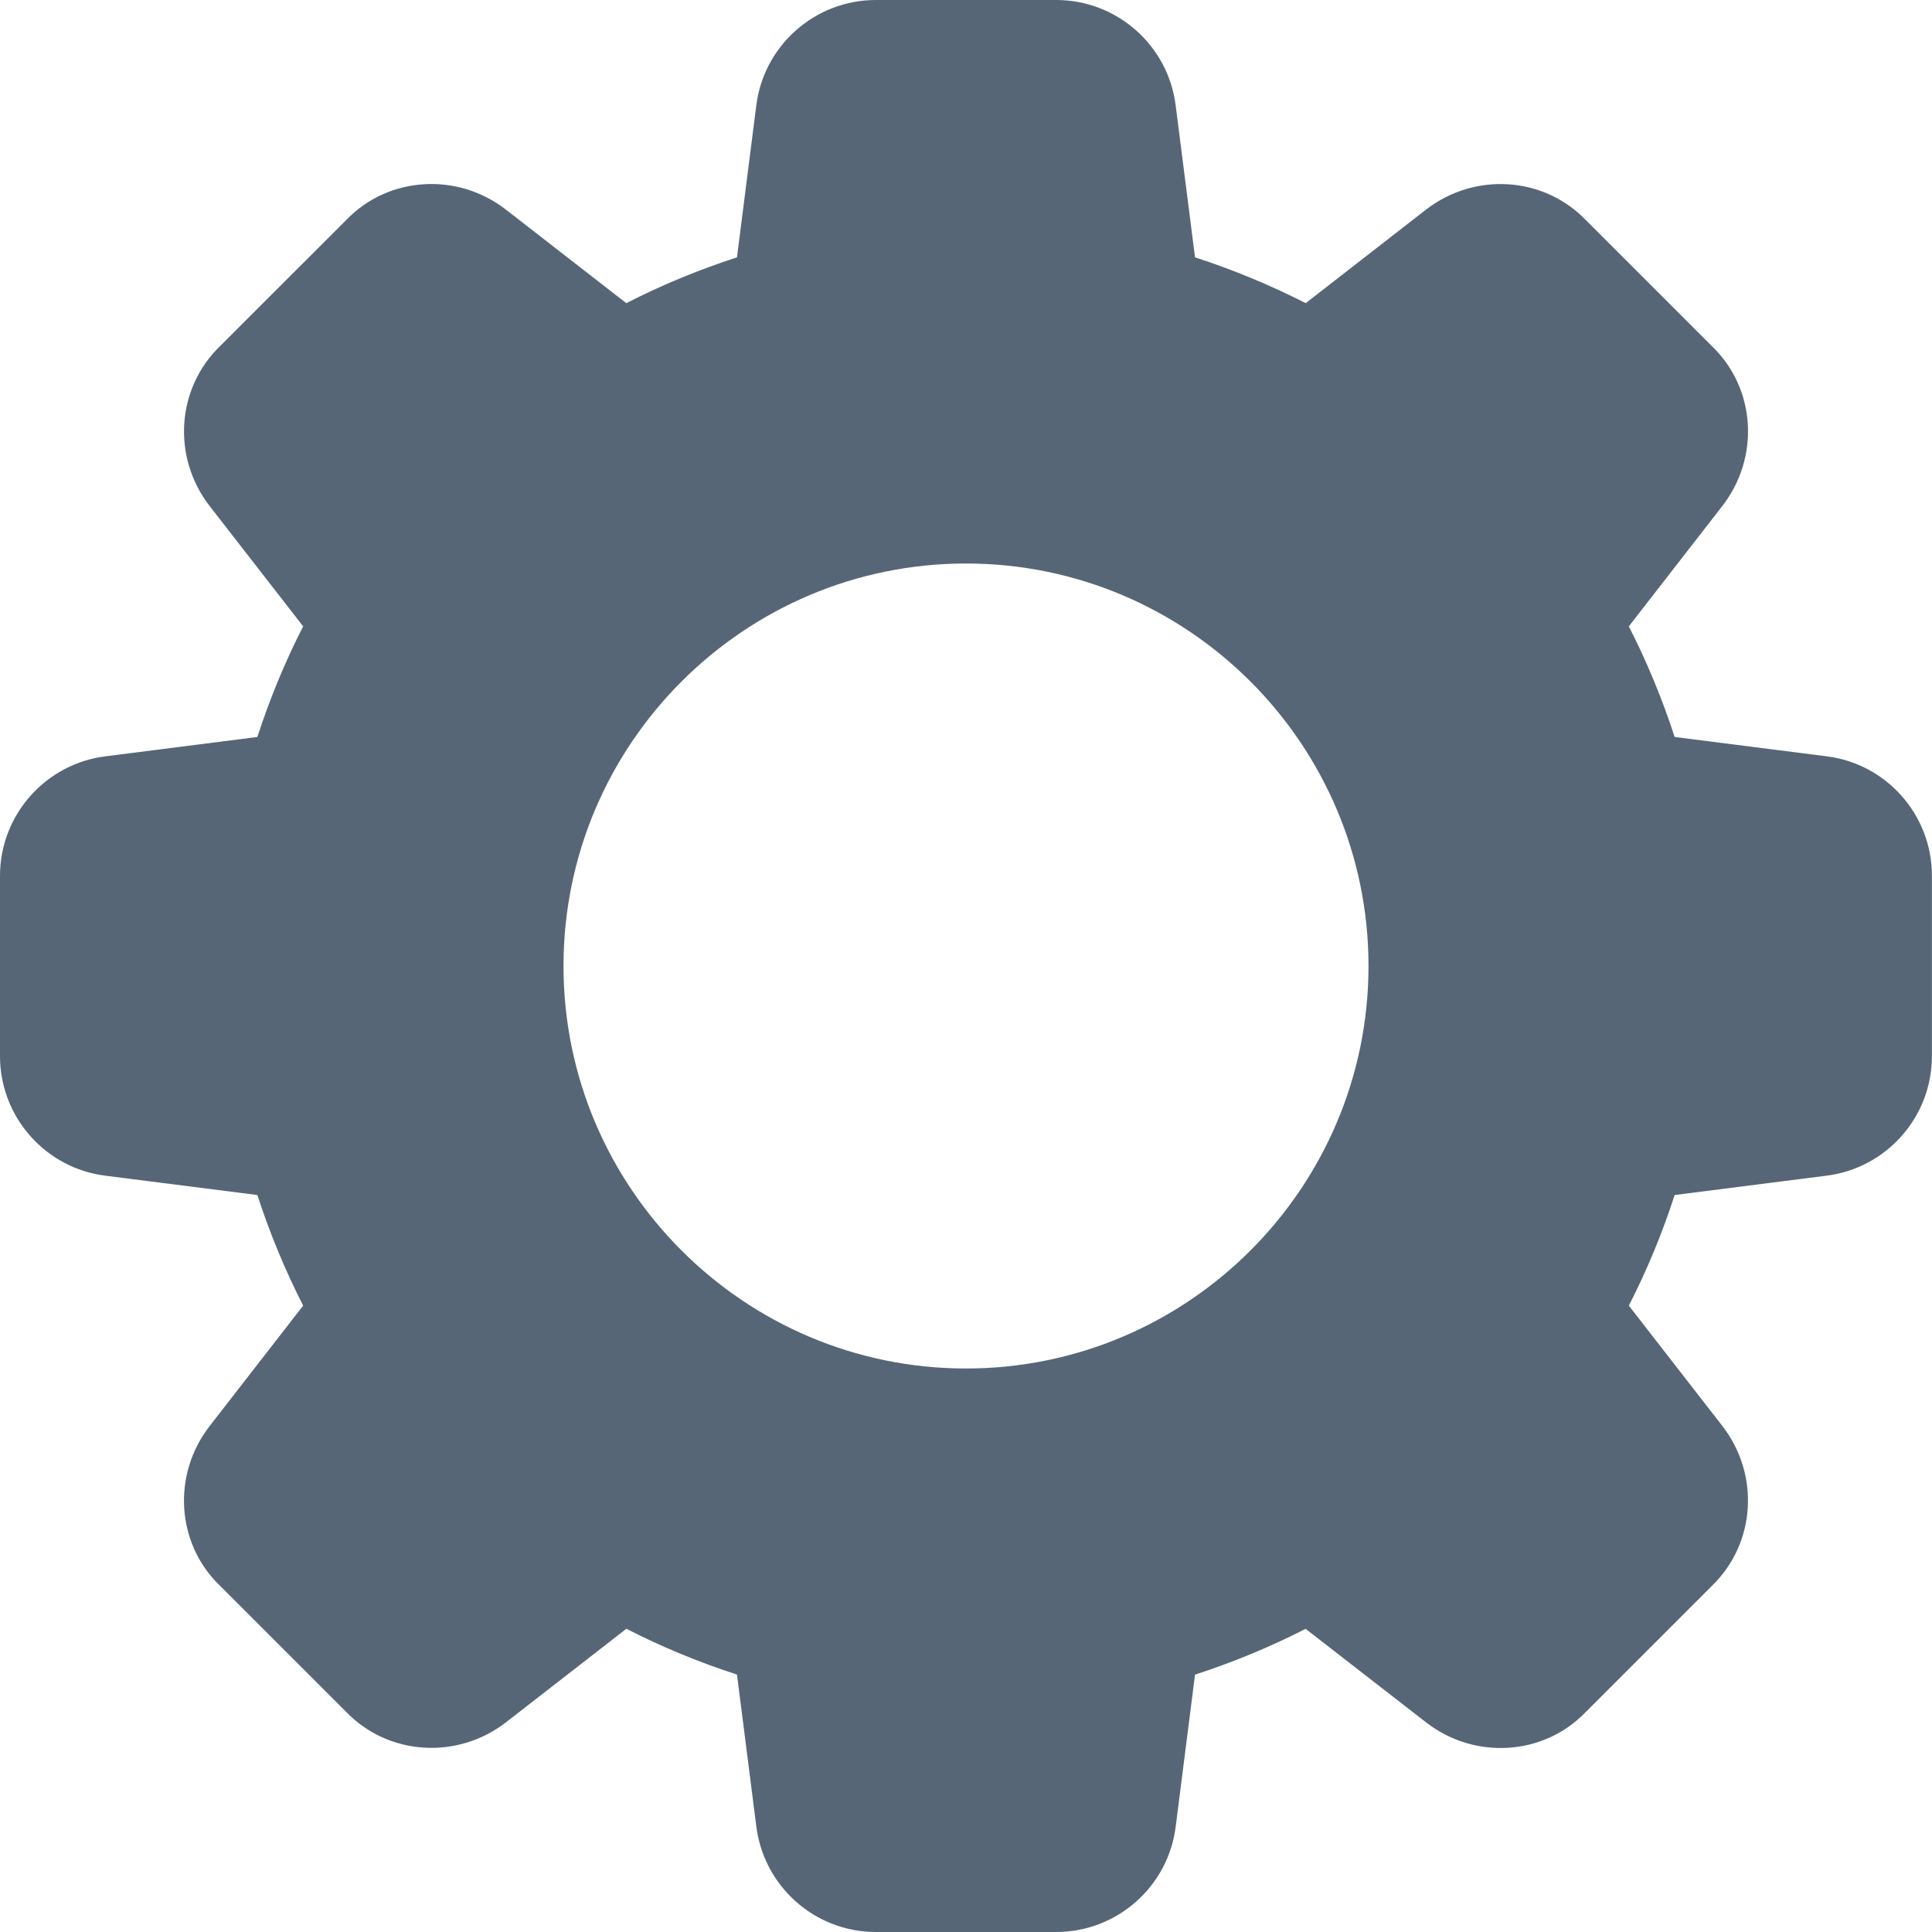 <svg xmlns="http://www.w3.org/2000/svg" width="24" height="24" fill="none" viewBox="0 0 24 24"><g clip-path="url(#clip0_304:106)"><path fill="#566677" d="M22.683 9.394L20.803 9.155C20.648 8.678 20.457 8.218 20.234 7.781L21.395 6.286C21.865 5.681 21.81 4.827 21.273 4.307L19.698 2.732C19.173 2.19 18.319 2.136 17.713 2.605L16.22 3.766C15.783 3.543 15.323 3.352 14.845 3.197L14.606 1.32C14.516 0.567 13.877 0 13.12 0H10.88C10.123 0 9.484 0.567 9.394 1.317L9.155 3.197C8.677 3.352 8.217 3.542 7.78 3.766L6.286 2.605C5.682 2.136 4.828 2.19 4.307 2.727L2.732 4.301C2.19 4.827 2.135 5.681 2.605 6.287L3.766 7.781C3.542 8.218 3.352 8.678 3.197 9.155L1.32 9.394C0.567 9.484 0 10.123 0 10.88V13.12C0 13.877 0.567 14.516 1.317 14.606L3.197 14.845C3.352 15.322 3.543 15.782 3.766 16.219L2.605 17.714C2.135 18.319 2.19 19.173 2.727 19.693L4.302 21.268C4.828 21.809 5.681 21.863 6.287 21.394L7.781 20.233C8.218 20.457 8.678 20.648 9.155 20.802L9.394 22.678C9.484 23.433 10.123 24 10.88 24H13.12C13.877 24 14.516 23.433 14.606 22.683L14.845 20.803C15.322 20.648 15.782 20.457 16.219 20.234L17.714 21.395C18.319 21.865 19.173 21.81 19.693 21.273L21.268 19.698C21.81 19.172 21.865 18.319 21.395 17.713L20.234 16.219C20.458 15.782 20.649 15.322 20.803 14.845L22.679 14.606C23.432 14.516 23.999 13.877 23.999 13.12V10.88C24 10.123 23.433 9.484 22.683 9.394V9.394ZM12 17C9.243 17 7 14.757 7 12C7 9.243 9.243 7 12 7C14.757 7 17 9.243 17 12C17 14.757 14.757 17 12 17Z"/></g><defs><clipPath id="clip0_304:106"><rect width="24" height="24" fill="#fff"/></clipPath></defs></svg>